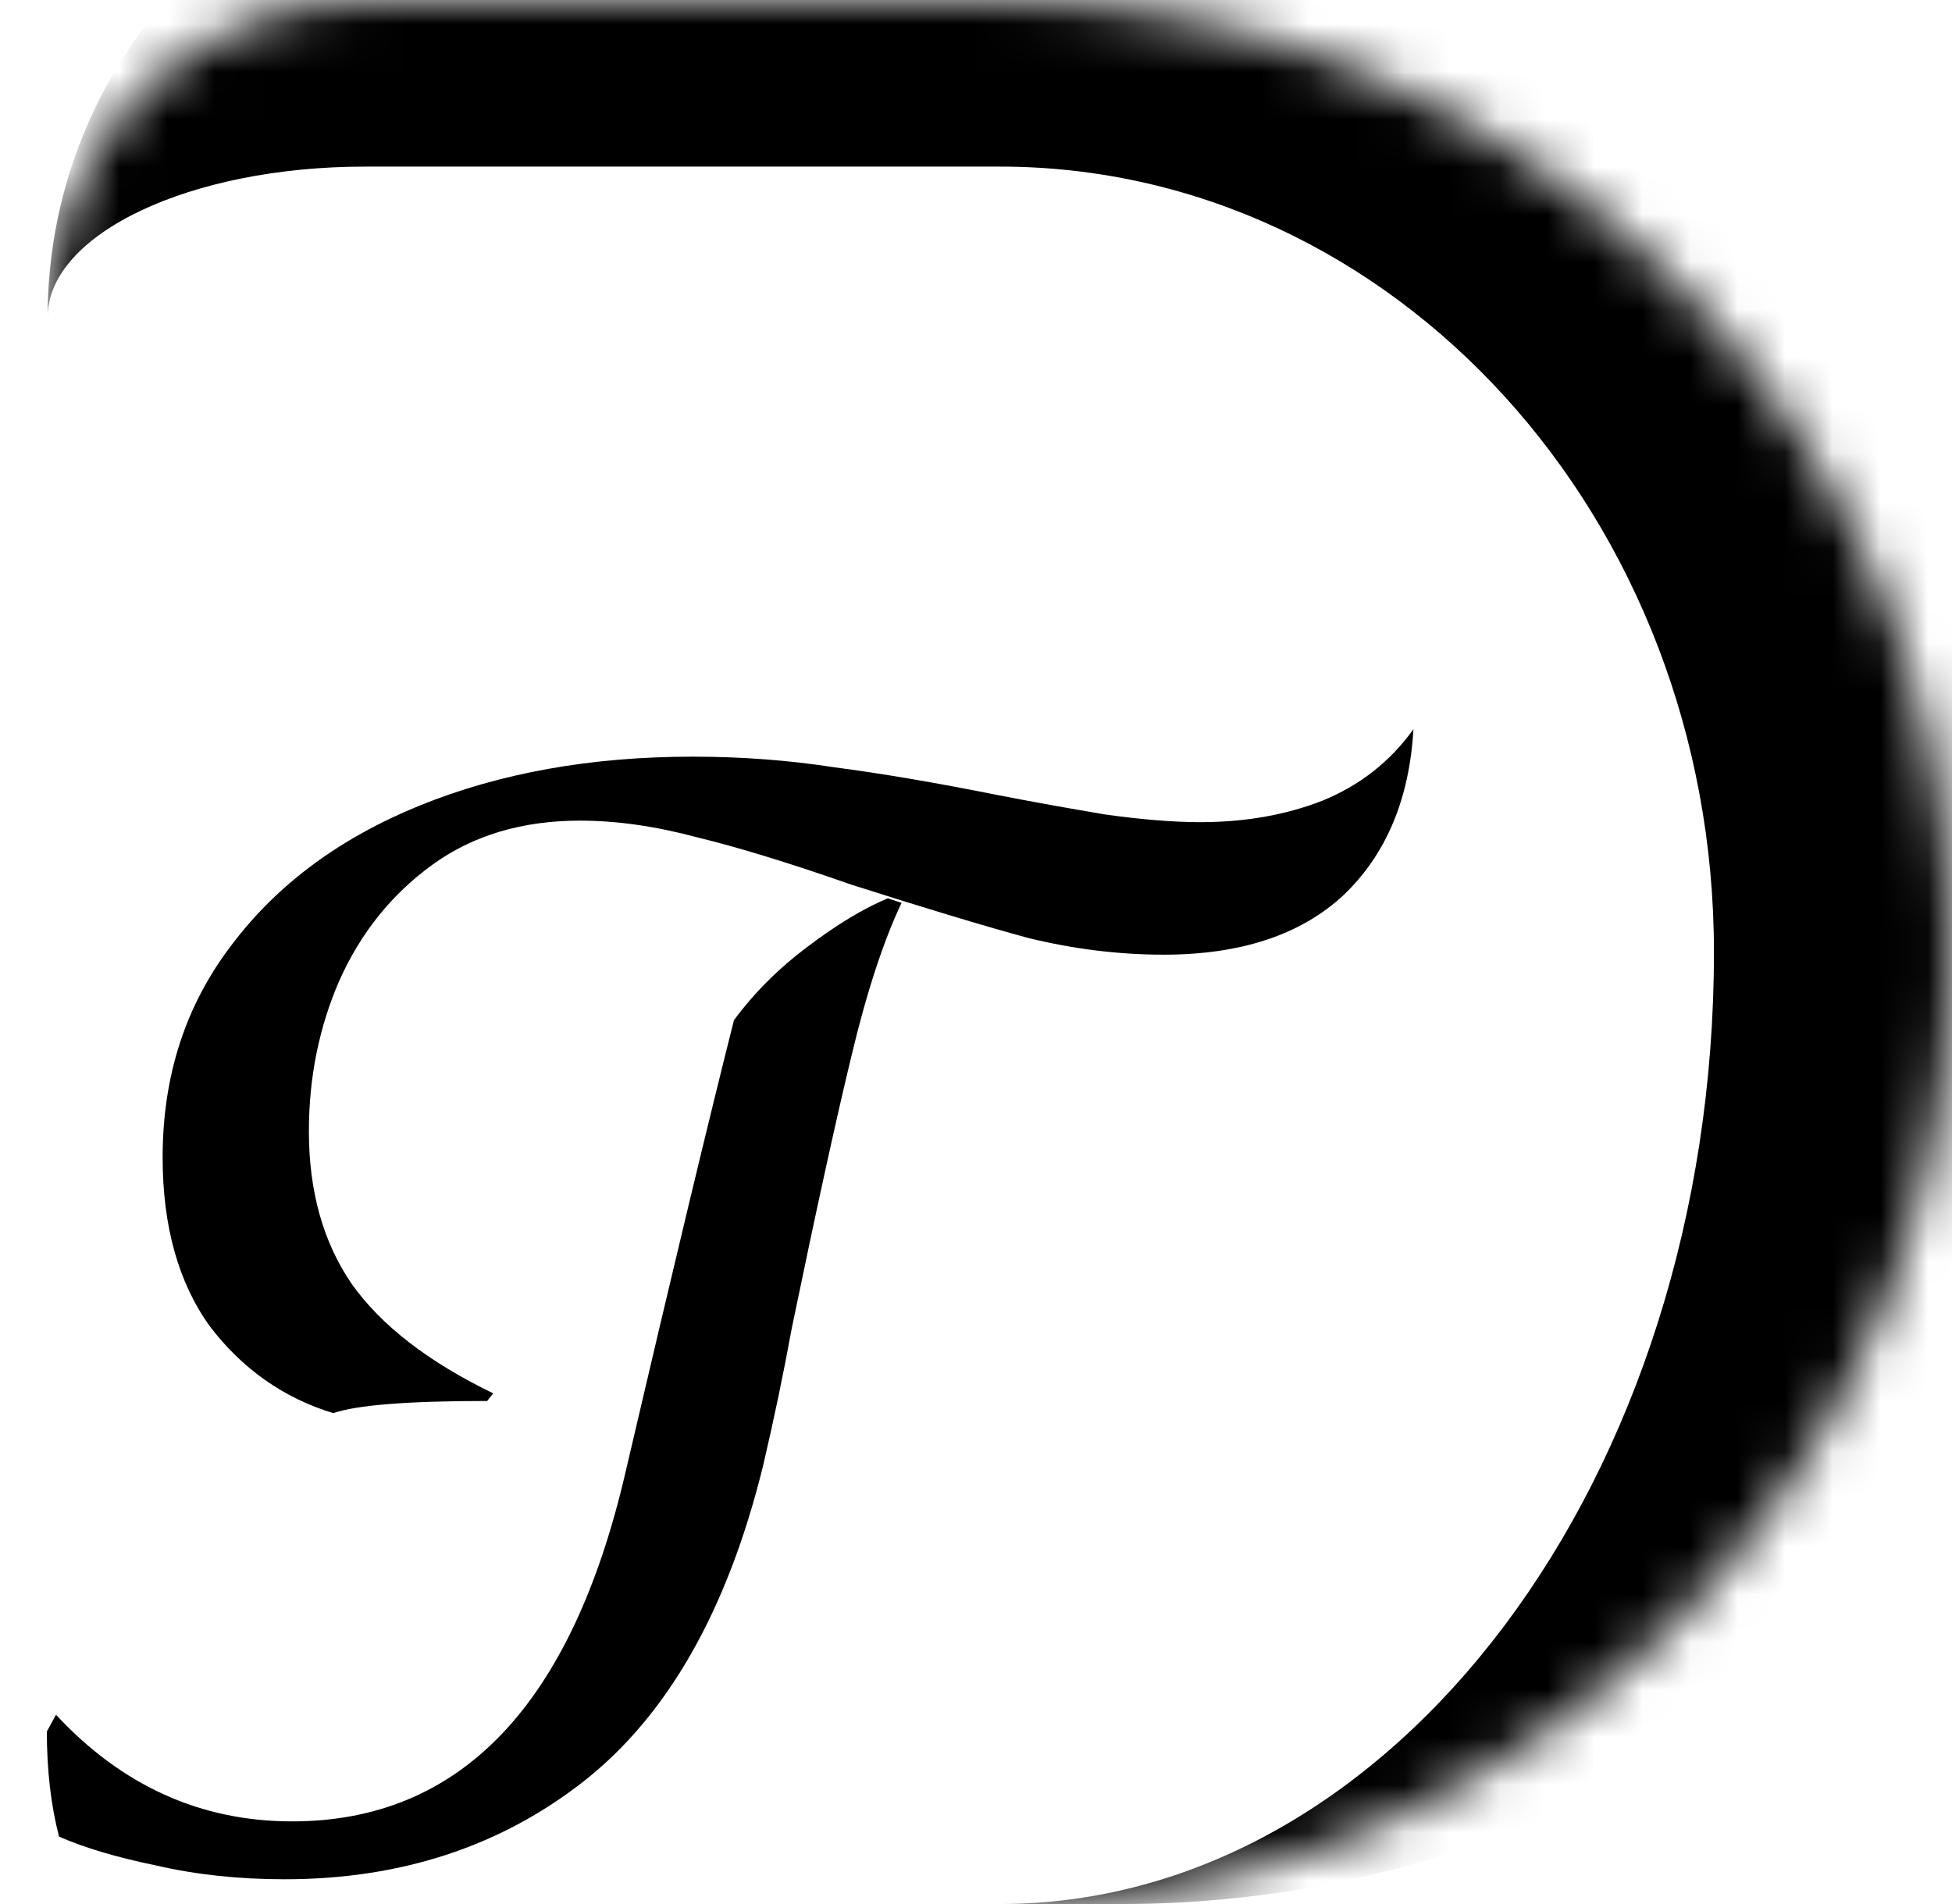 <svg width="41" height="40" viewBox="0 0 41 40" fill="none" xmlns="http://www.w3.org/2000/svg">
<mask id="path-1-inside-1_43_45" fill="white">
<path d="M1 6.667C1 2.985 3.985 0 7.667 0H21C32.046 0 41 8.954 41 20V20C41 31.046 32.046 40 21 40H3.264C2.014 40 1 38.986 1 37.736V6.667Z"/>
</mask>
<path d="M1 6.667C1 1.052 5.552 -3.5 11.167 -3.5H24.923C36.563 -3.5 46 5.937 46 17.577L36 20C36 10.887 29.284 3.5 21 3.5H7.667C3.985 3.5 1 4.918 1 6.667V6.667ZM41 40H1H41ZM1 40V0V40ZM24.923 -3.5C36.563 -3.5 46 5.937 46 17.577C46 29.961 35.961 40 23.577 40H21C29.284 40 36 31.046 36 20C36 10.887 29.284 3.5 21 3.5L24.923 -3.5Z" fill="#000000" mask="url(#path-1-inside-1_43_45)"/>
<path d="M7 29.688C5.955 29.368 5.091 28.76 4.408 27.864C3.747 26.947 3.416 25.763 3.416 24.312C3.416 22.605 3.896 21.123 4.856 19.864C5.816 18.584 7.139 17.603 8.824 16.92C10.509 16.237 12.419 15.896 14.552 15.896C15.576 15.896 16.568 15.971 17.528 16.12C18.509 16.248 19.64 16.44 20.92 16.696C21.688 16.845 22.456 16.984 23.224 17.112C23.992 17.219 24.653 17.272 25.208 17.272C26.147 17.272 27 17.123 27.768 16.824C28.557 16.504 29.197 16.003 29.688 15.32C29.603 16.792 29.112 17.955 28.216 18.808C27.32 19.64 26.061 20.056 24.44 20.056C23.501 20.056 22.552 19.939 21.592 19.704C20.653 19.448 19.416 19.075 17.88 18.584C16.6 18.136 15.523 17.805 14.648 17.592C13.773 17.357 12.952 17.24 12.184 17.24C10.968 17.24 9.933 17.549 9.08 18.168C8.227 18.787 7.576 19.597 7.128 20.6C6.701 21.581 6.488 22.637 6.488 23.768C6.488 25.027 6.787 26.093 7.384 26.968C8.003 27.843 8.995 28.611 10.36 29.272L10.232 29.432C8.568 29.432 7.491 29.517 7 29.688ZM5.976 39.48C5.016 39.48 4.12 39.384 3.288 39.192C2.456 39.021 1.773 38.819 1.24 38.584C1.069 37.923 0.984 37.187 0.984 36.376L1.176 36.024C2.563 37.517 4.216 38.264 6.136 38.264C9.677 38.264 12.013 35.811 13.144 30.904C14.125 26.701 14.883 23.544 15.416 21.432C15.843 20.856 16.355 20.344 16.952 19.896C17.571 19.427 18.136 19.085 18.648 18.872L18.936 18.968C18.552 19.779 18.2 20.856 17.88 22.2C17.56 23.523 17.144 25.421 16.632 27.896C16.461 28.835 16.259 29.805 16.024 30.808C15.277 33.837 14.019 36.045 12.248 37.432C10.499 38.797 8.408 39.48 5.976 39.48Z" fill="#000000"/>
</svg>
